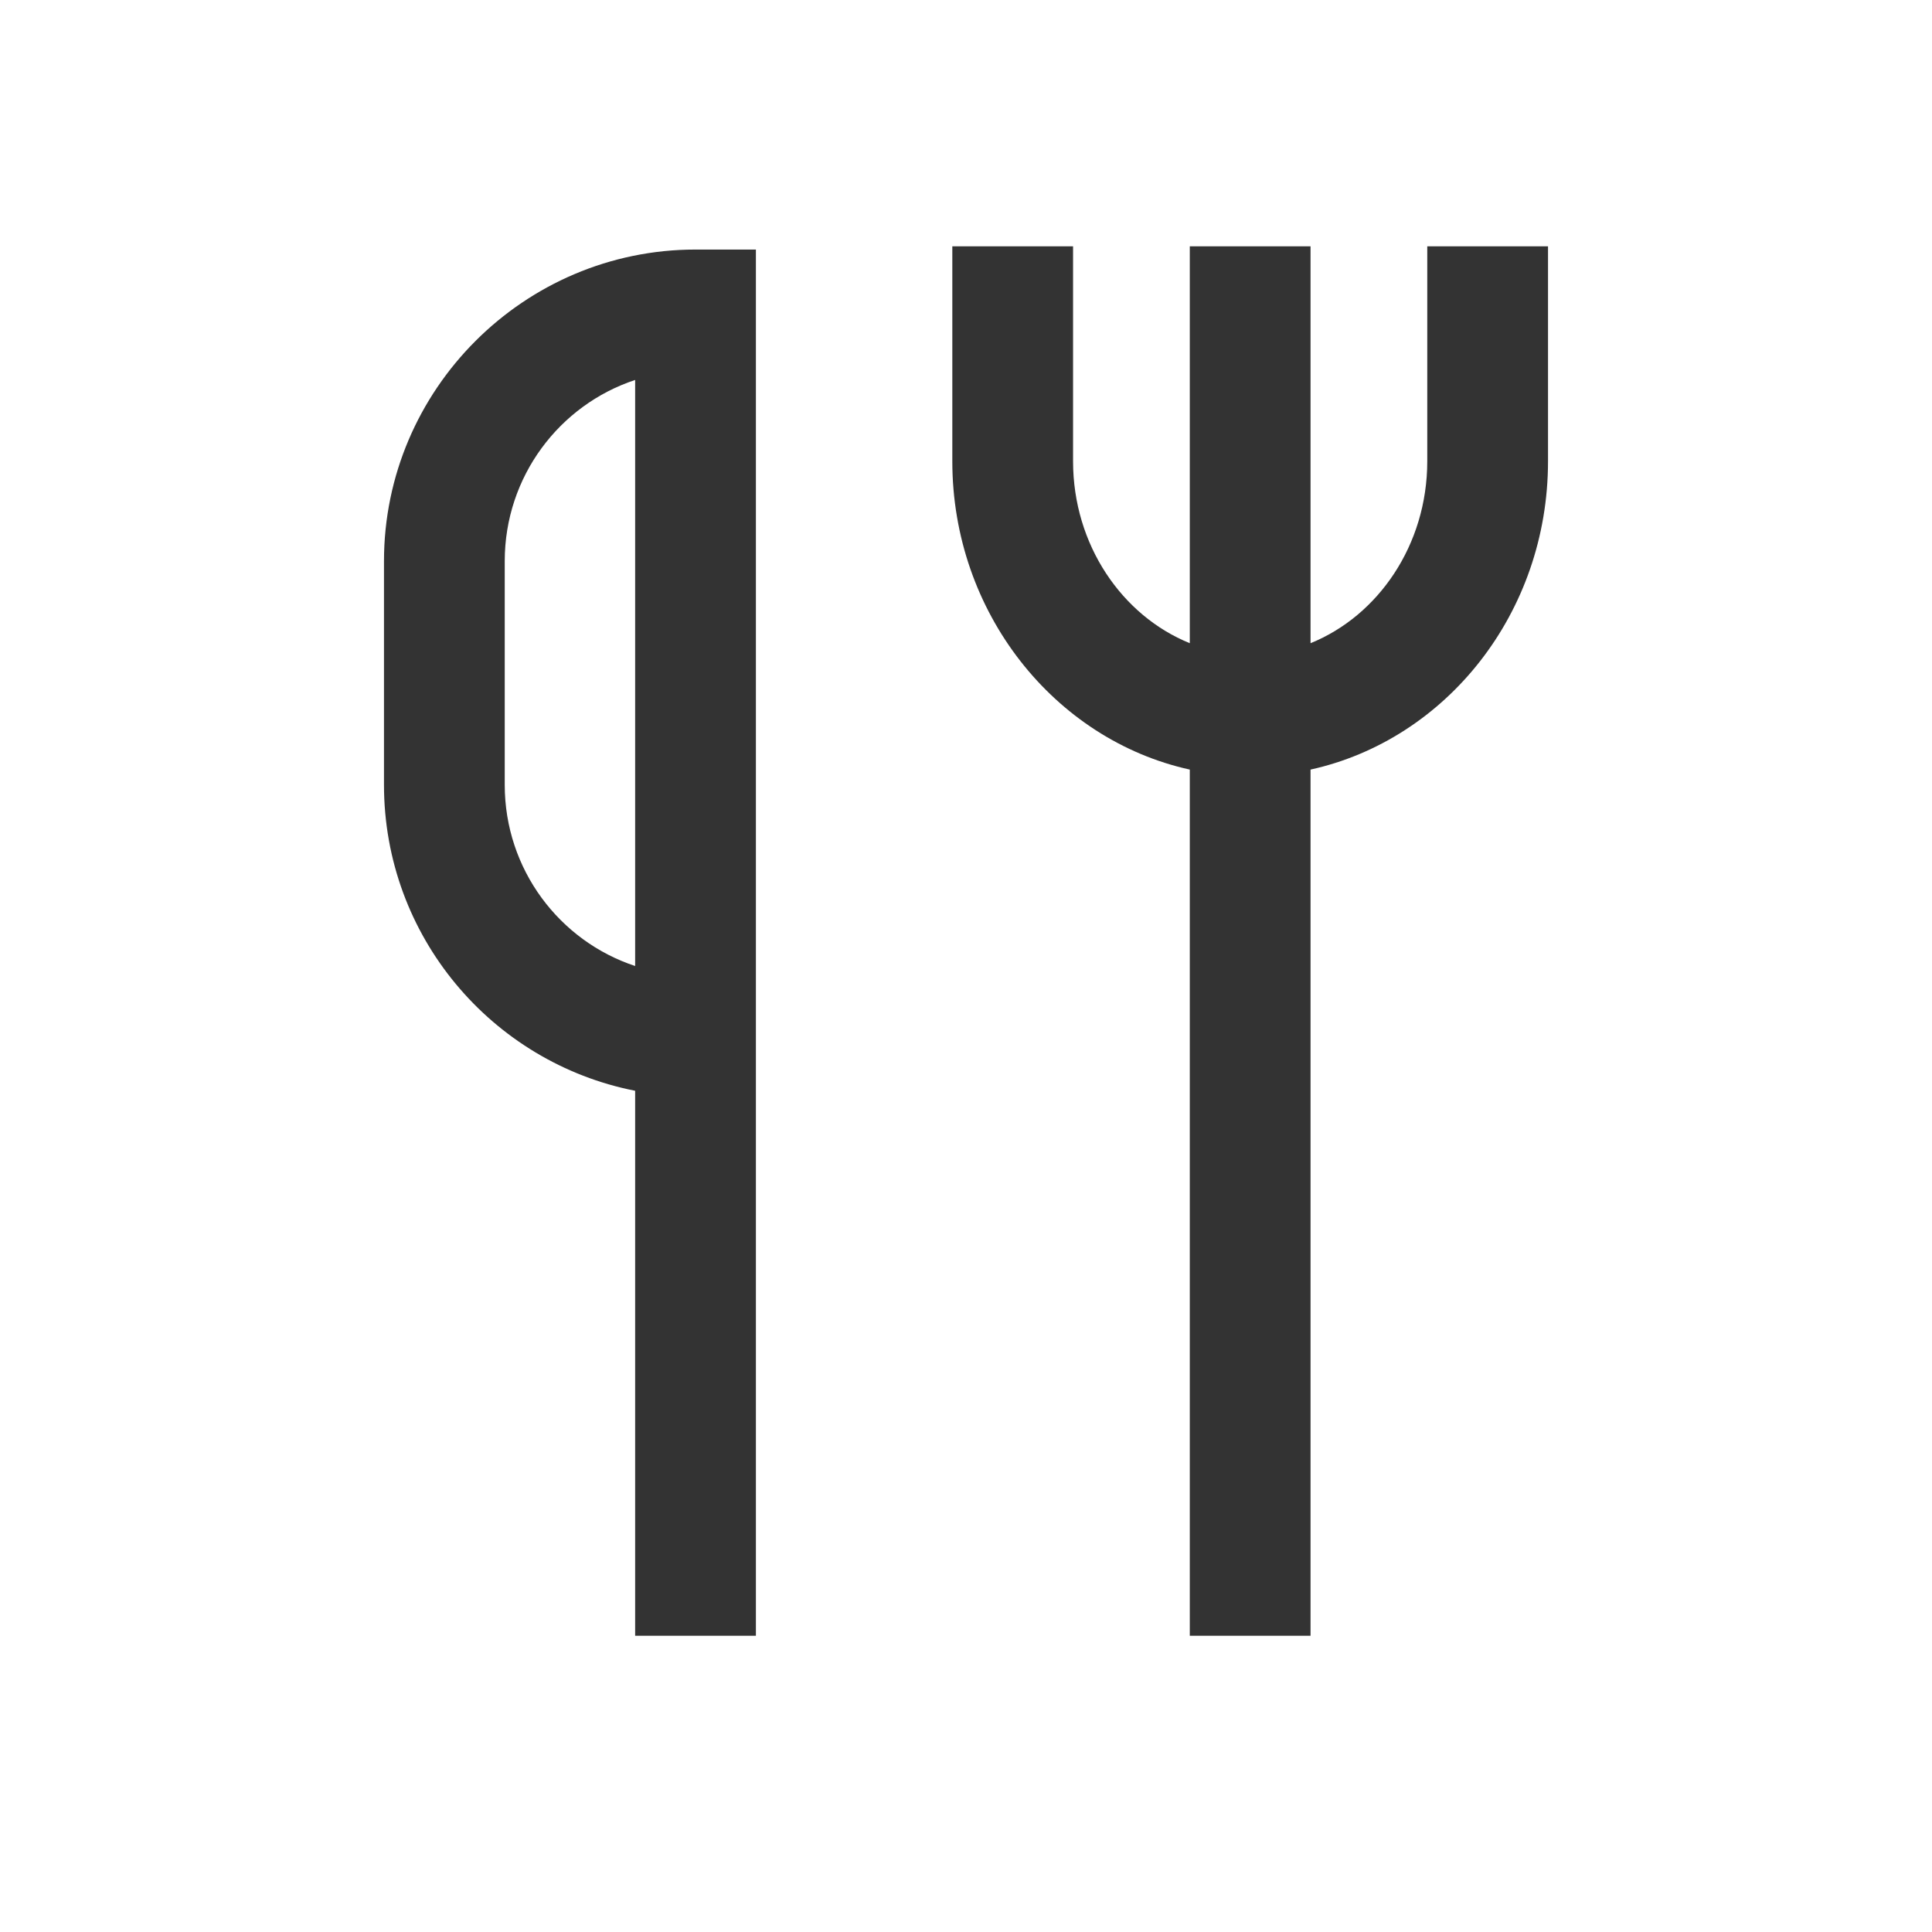 <svg width="24" height="24" viewBox="0 0 24 24" fill="none" xmlns="http://www.w3.org/2000/svg">
<g clip-path="url(#clip0_3816_25822)">
<path d="M4.77 6.97V9.75C4.77 11.63 6.11 13.2 7.89 13.55V20.32H9.39V3.1H8.64C6.51 3.1 4.77 4.84 4.77 6.97ZM7.89 12C6.95 11.69 6.27 10.8 6.27 9.75V6.97C6.27 5.92 6.95 5.03 7.89 4.72V12Z" fill="#333333"/>
<path d="M17.73 3.06V5.73C17.73 6.77 17.12 7.65 16.28 7.99V3.06H14.78V7.99C13.94 7.65 13.33 6.77 13.33 5.73V3.06H11.83V5.73C11.83 7.61 13.1 9.19 14.78 9.56V20.32H16.28V9.56C17.96 9.19 19.23 7.62 19.23 5.73V3.06H17.73Z" fill="#333333"/>
</g>
<defs>
<clipPath id="clip0_3816_25822">
<rect width="24" height="24" fill="white"/>
</clipPath>
</defs>
</svg>
